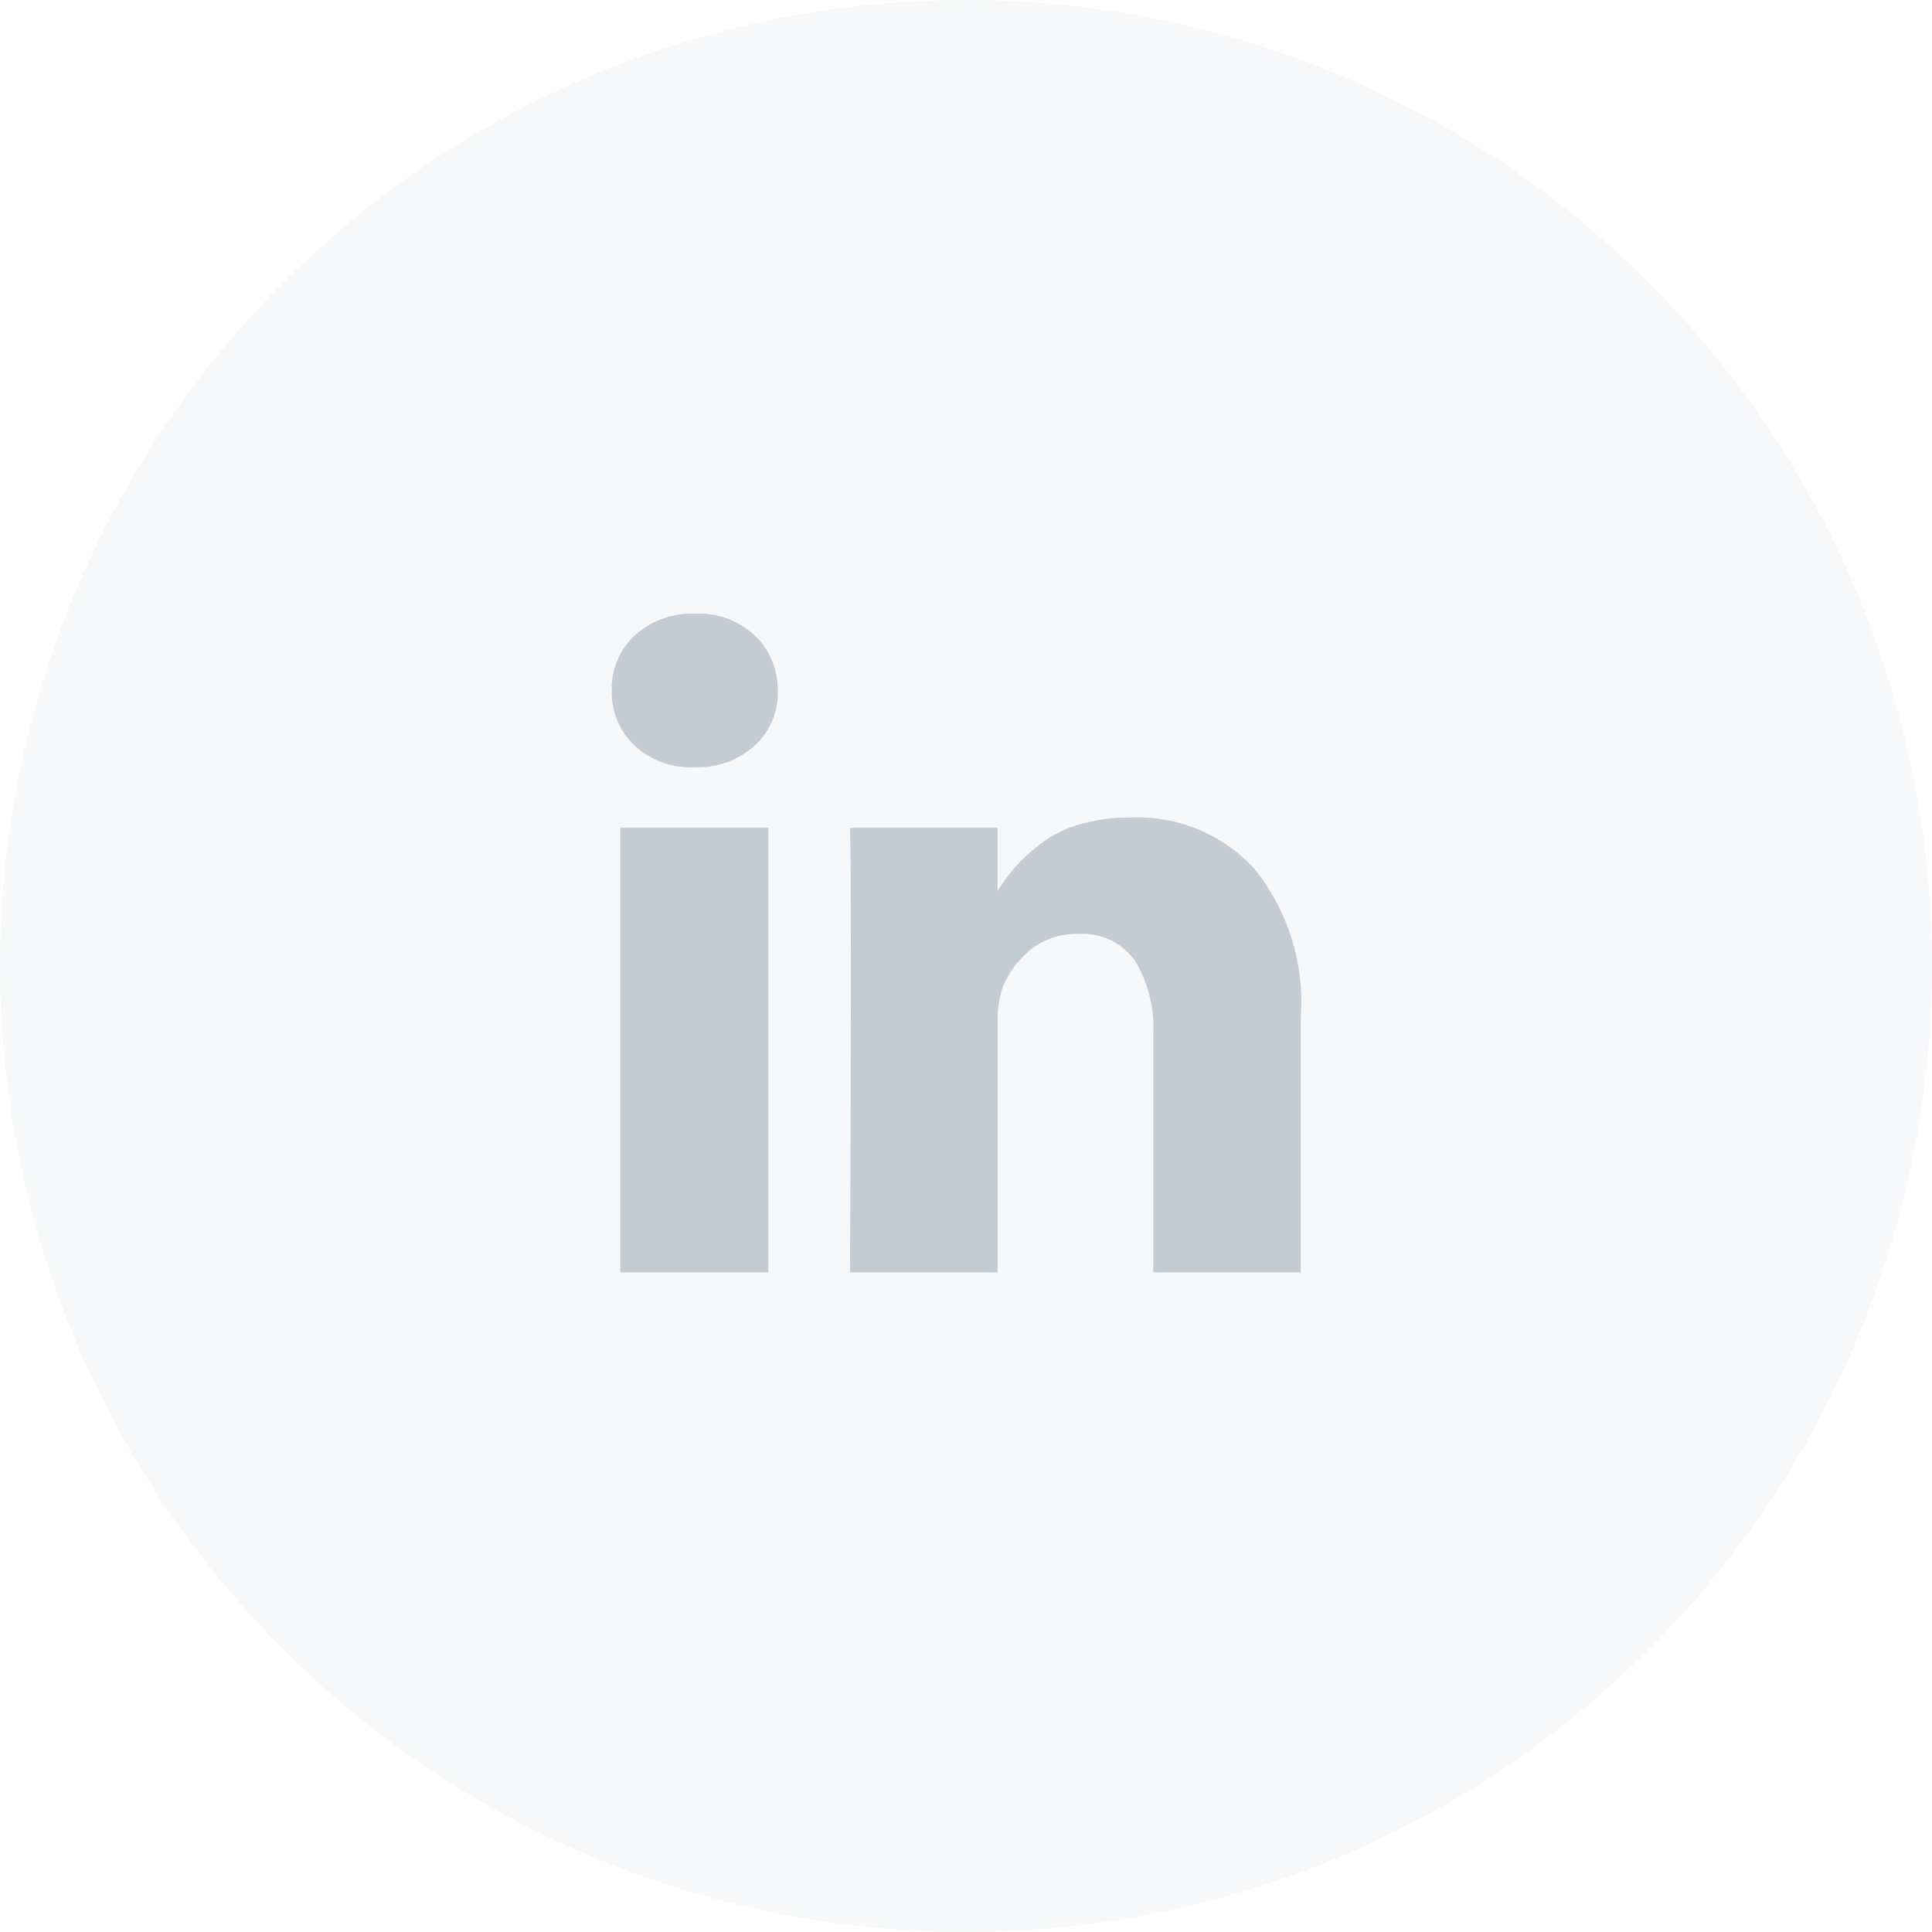 <svg xmlns="http://www.w3.org/2000/svg" width="50.471" height="50.471" viewBox="0 0 50.471 50.471">
  <g id="Group_80" data-name="Group 80" transform="translate(-993.647 -3264.765)">
    <circle id="Ellipse_9" data-name="Ellipse 9" cx="25.235" cy="25.235" r="25.235" transform="translate(993.647 3264.765)" fill="#c3ccd3" opacity="0.13"/>
    <path id="Path_19" data-name="Path 19" d="M4.09-10.676V.938H.223V-10.676Zm.246-3.586a1.855,1.855,0,0,1-.592,1.43,2.208,2.208,0,0,1-1.588.574H2.133a2.115,2.115,0,0,1-1.547-.574A1.921,1.921,0,0,1,0-14.262,1.888,1.888,0,0,1,.6-15.7a2.205,2.205,0,0,1,1.576-.568,2.143,2.143,0,0,1,1.559.568A1.955,1.955,0,0,1,4.336-14.262ZM18-5.719V.938H14.145V-5.273A3.39,3.39,0,0,0,13.67-7.2a1.667,1.667,0,0,0-1.482-.7,1.9,1.9,0,0,0-1.236.4,2.492,2.492,0,0,0-.744,1,2.833,2.833,0,0,0-.129.949V.938H6.223q.023-4.676.023-7.582t-.012-3.469l-.012-.562h3.855v1.688h-.023a5.1,5.1,0,0,1,.48-.656,5,5,0,0,1,.662-.609,3.044,3.044,0,0,1,1.02-.51,4.645,4.645,0,0,1,1.342-.182,4.162,4.162,0,0,1,3.223,1.33A5.58,5.58,0,0,1,18-5.719Z" transform="translate(1009.629 3297.065)" fill="#c3ccd3"/>
  </g>
</svg>
